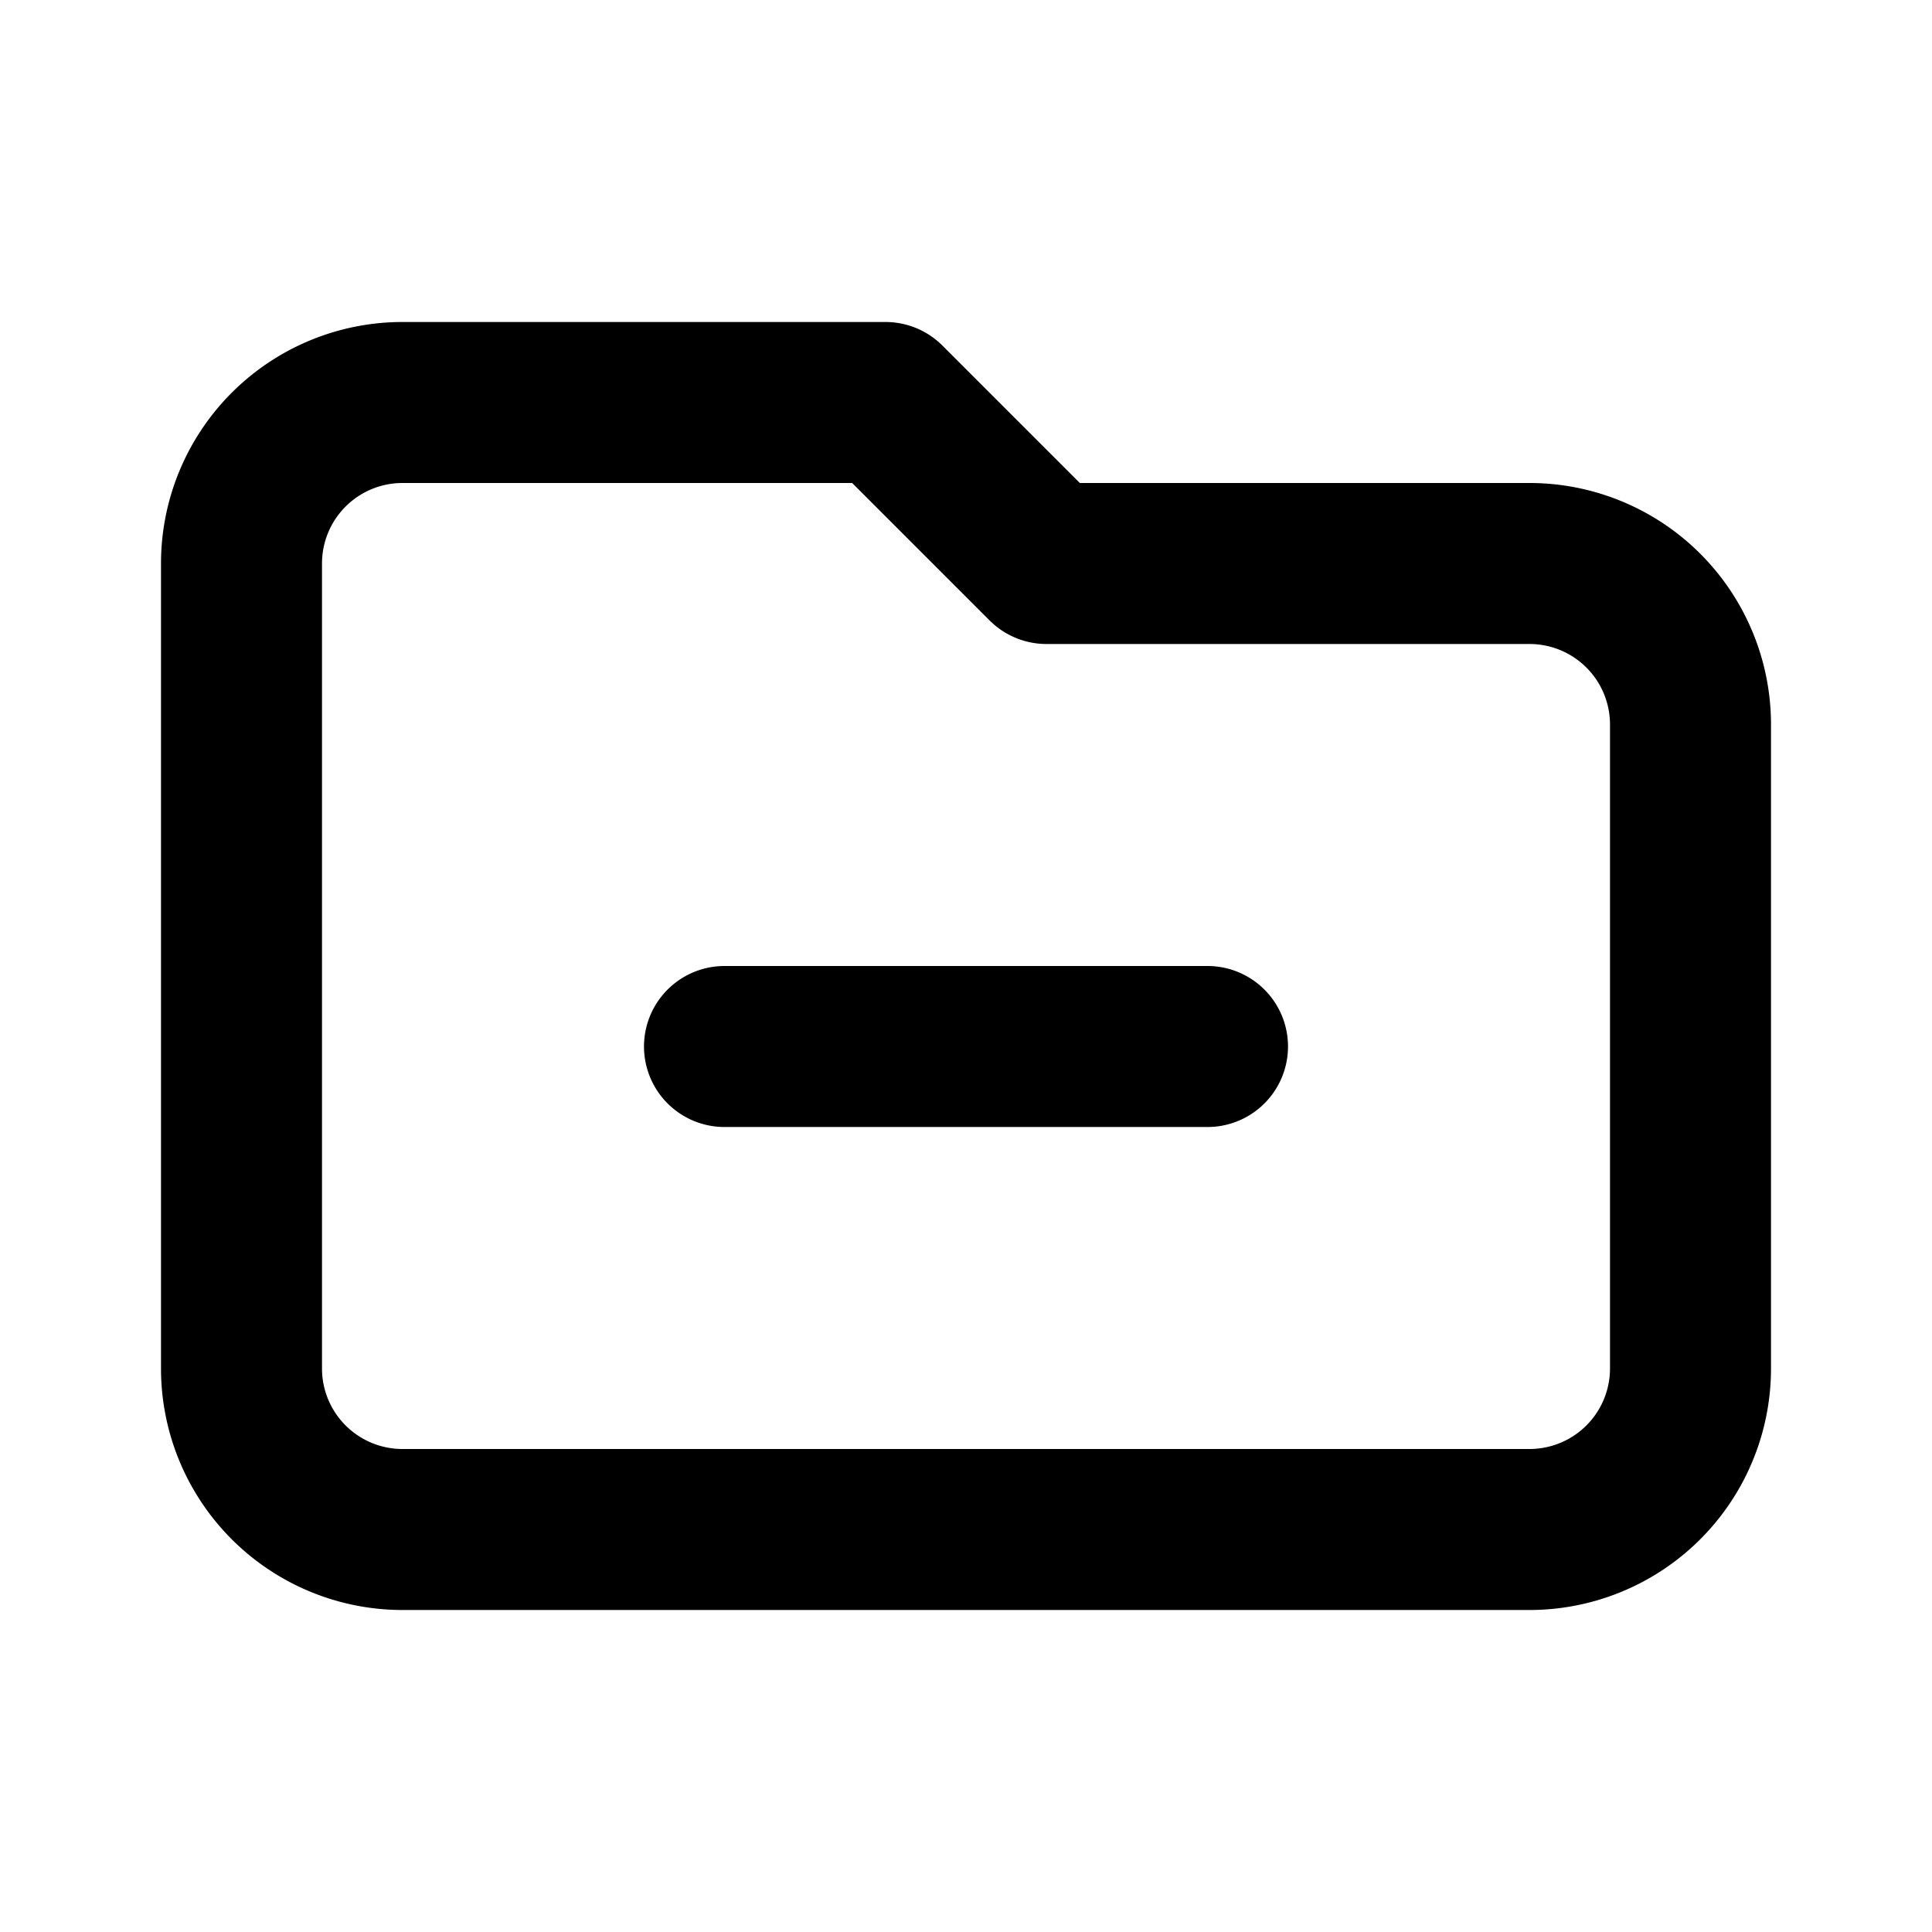 <svg width="24" height="24" viewBox="0 0 24 24" fill="none" xmlns="http://www.w3.org/2000/svg"><path d="M9 13h6M3 17V7a2 2 0 012-2h6l2 2h6a2 2 0 012 2v8a2 2 0 01-2 2H5a2 2 0 01-2-2z" stroke="currentColor" stroke-width="2" stroke-linecap="round" stroke-linejoin="round"/></svg>